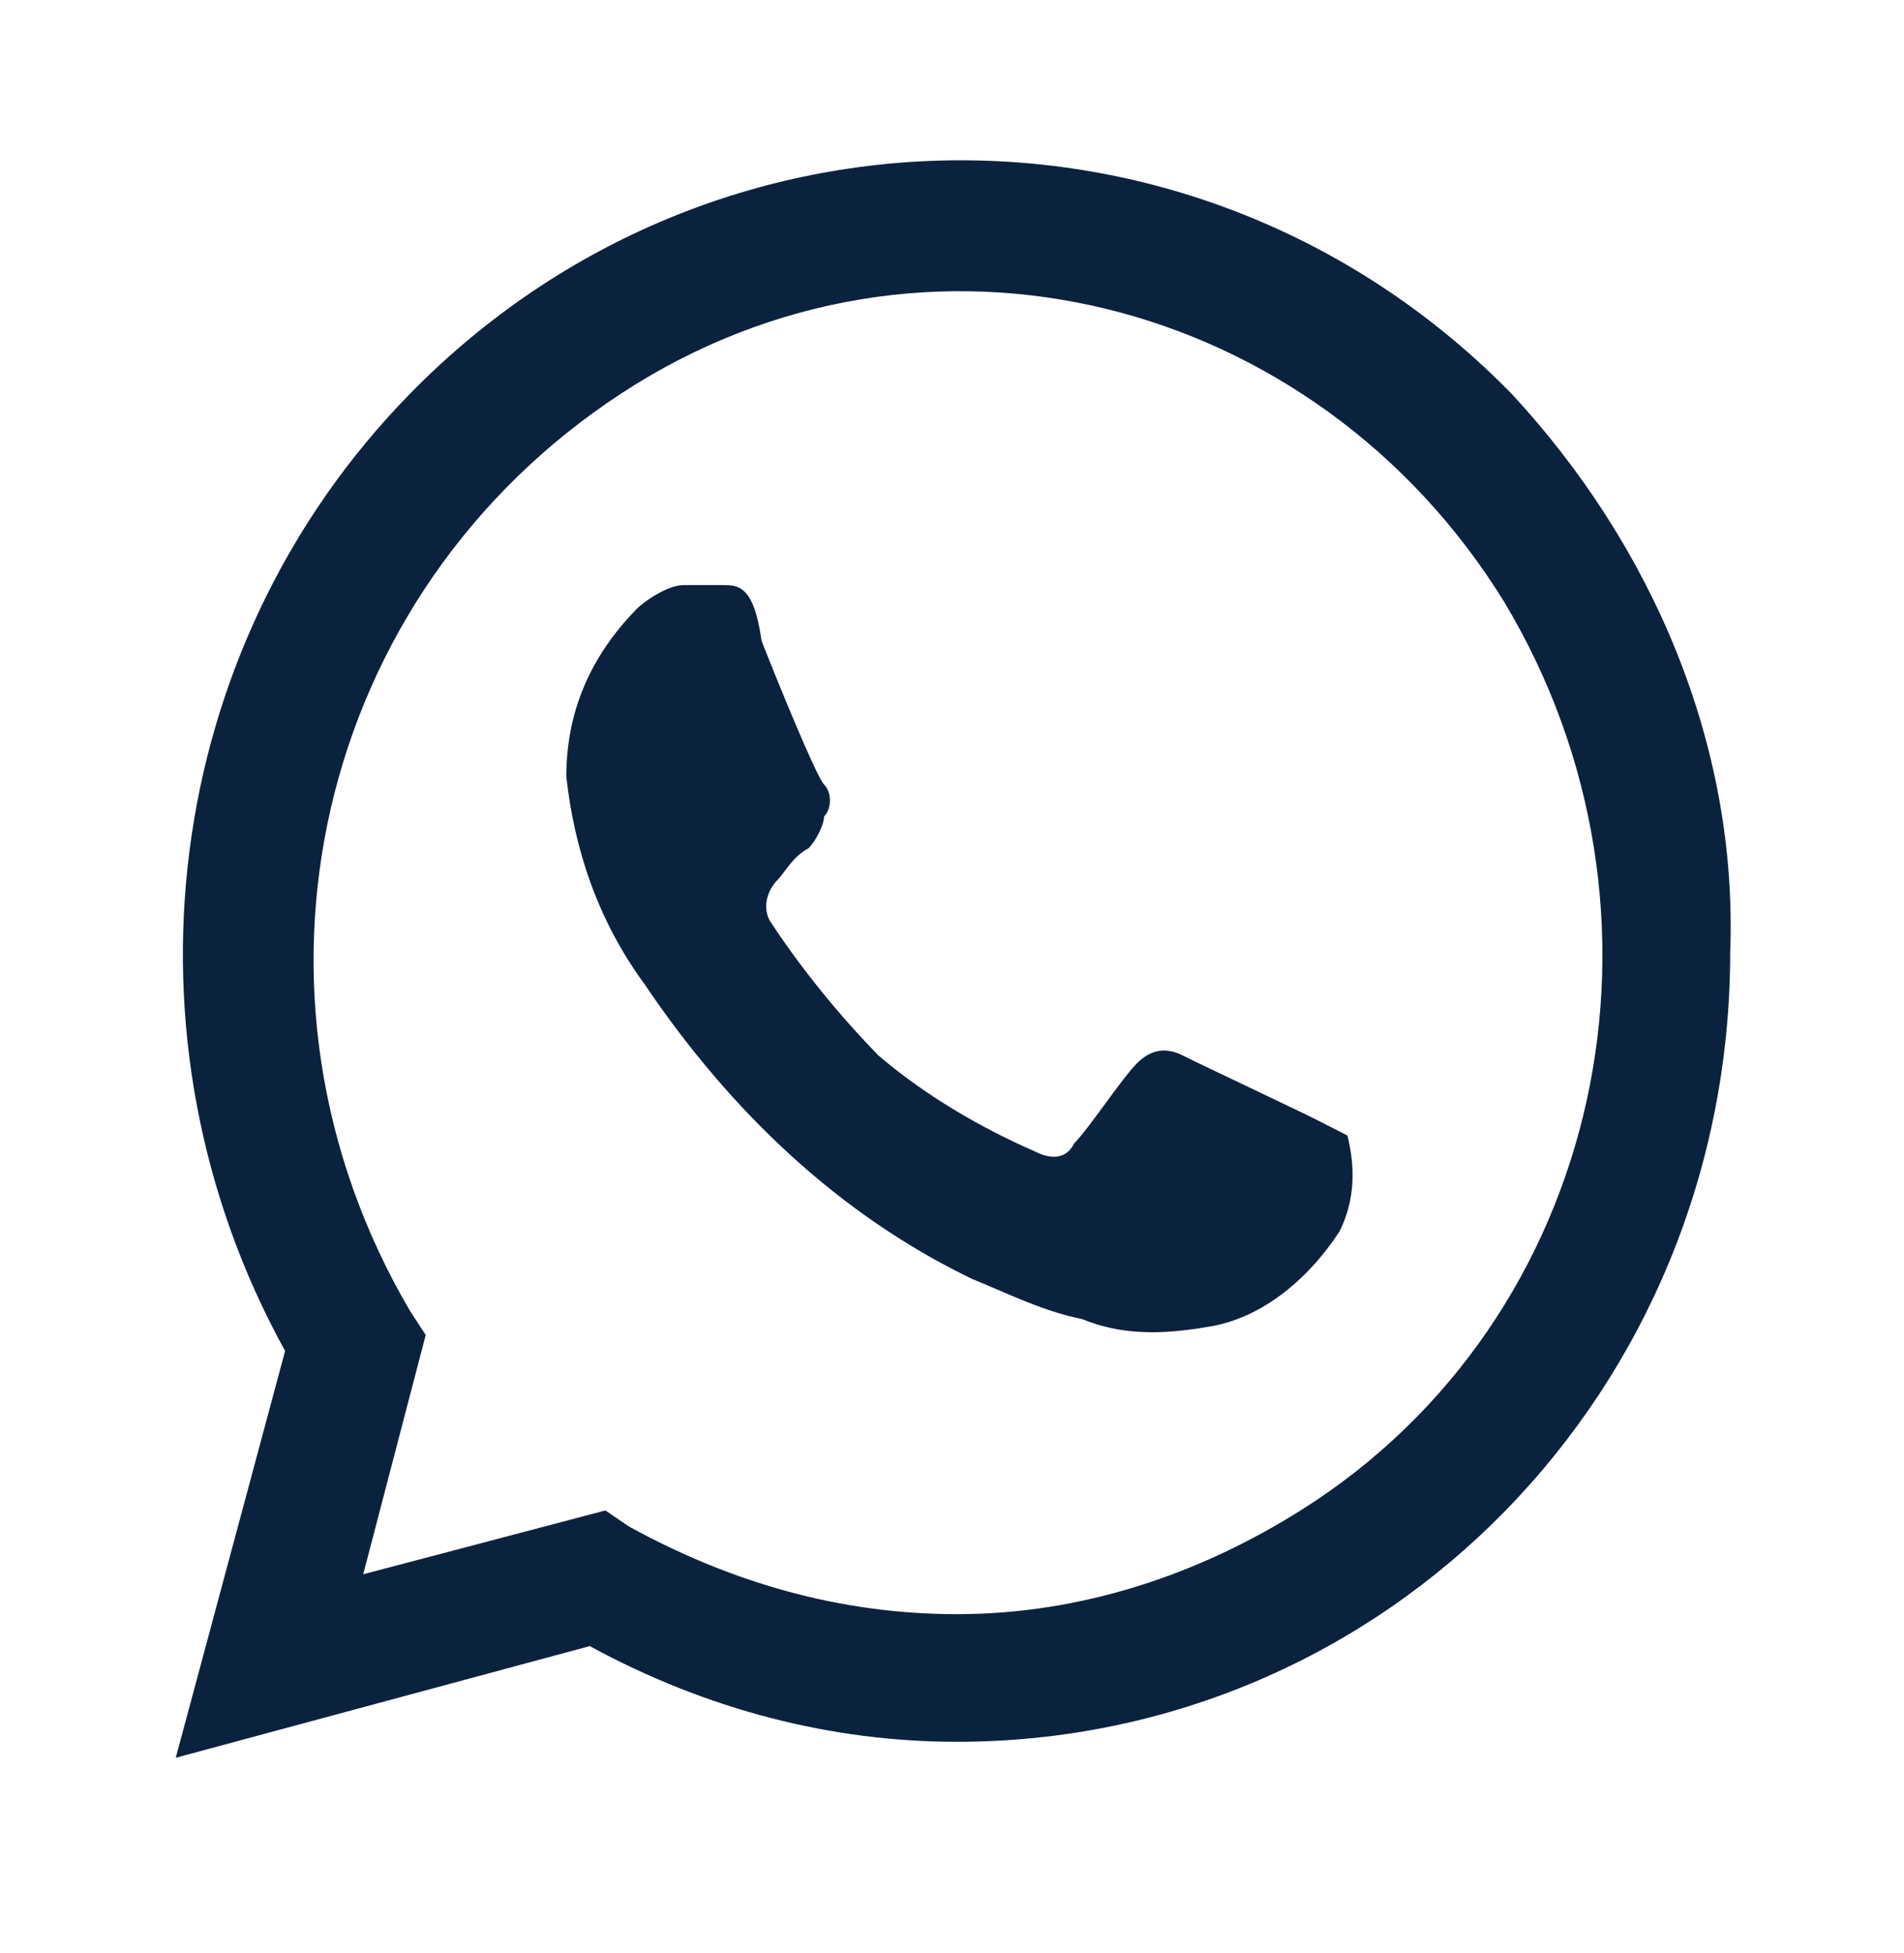 <svg width="39" height="40" viewBox="0 0 39 40" fill="none" xmlns="http://www.w3.org/2000/svg">
<path d="M26.96 22.93C26.64 22.766 24.56 21.786 24.24 21.623C23.92 21.459 23.6 21.459 23.28 21.786C22.96 22.113 22.32 23.093 22 23.42C21.84 23.747 21.52 23.747 21.2 23.583C20.08 23.093 18.96 22.44 18 21.623C17.2 20.806 16.4 19.826 15.76 18.845C15.6 18.518 15.76 18.192 15.92 18.028C16.08 17.865 16.24 17.538 16.56 17.375C16.72 17.211 16.88 16.885 16.88 16.721C17.04 16.558 17.04 16.231 16.88 16.068C16.72 15.904 15.92 13.944 15.6 13.127C15.44 11.983 15.12 11.983 14.8 11.983C14.64 11.983 14.32 11.983 14 11.983C13.68 11.983 13.2 12.31 13.04 12.473C12.08 13.454 11.6 14.597 11.6 15.904C11.76 17.375 12.24 18.845 13.2 20.152C14.96 22.766 17.2 24.89 19.92 26.197C20.72 26.524 21.36 26.851 22.16 27.014C22.96 27.341 23.76 27.341 24.72 27.178C25.84 27.014 26.8 26.197 27.44 25.217C27.76 24.564 27.76 23.91 27.6 23.256C27.6 23.256 27.28 23.093 26.96 22.93ZM30.96 8.062C24.72 1.69 14.64 1.69 8.4 8.062C3.28 13.29 2.32 21.296 5.84 27.668L3.6 36L12.08 33.713C14.48 35.02 17.04 35.673 19.6 35.673C28.4 35.673 35.44 28.485 35.44 19.499C35.6 15.251 33.84 11.166 30.96 8.062ZM26.64 30.935C24.56 32.242 22.16 33.059 19.6 33.059C17.2 33.059 14.96 32.406 12.88 31.262L12.4 30.935L7.44 32.242L8.72 27.341L8.4 26.851C4.56 20.316 6.48 12.147 12.72 8.062C18.96 3.978 26.96 6.102 30.8 12.31C34.64 18.682 32.88 27.014 26.64 30.935Z" fill="#0B223F"/>
</svg>
